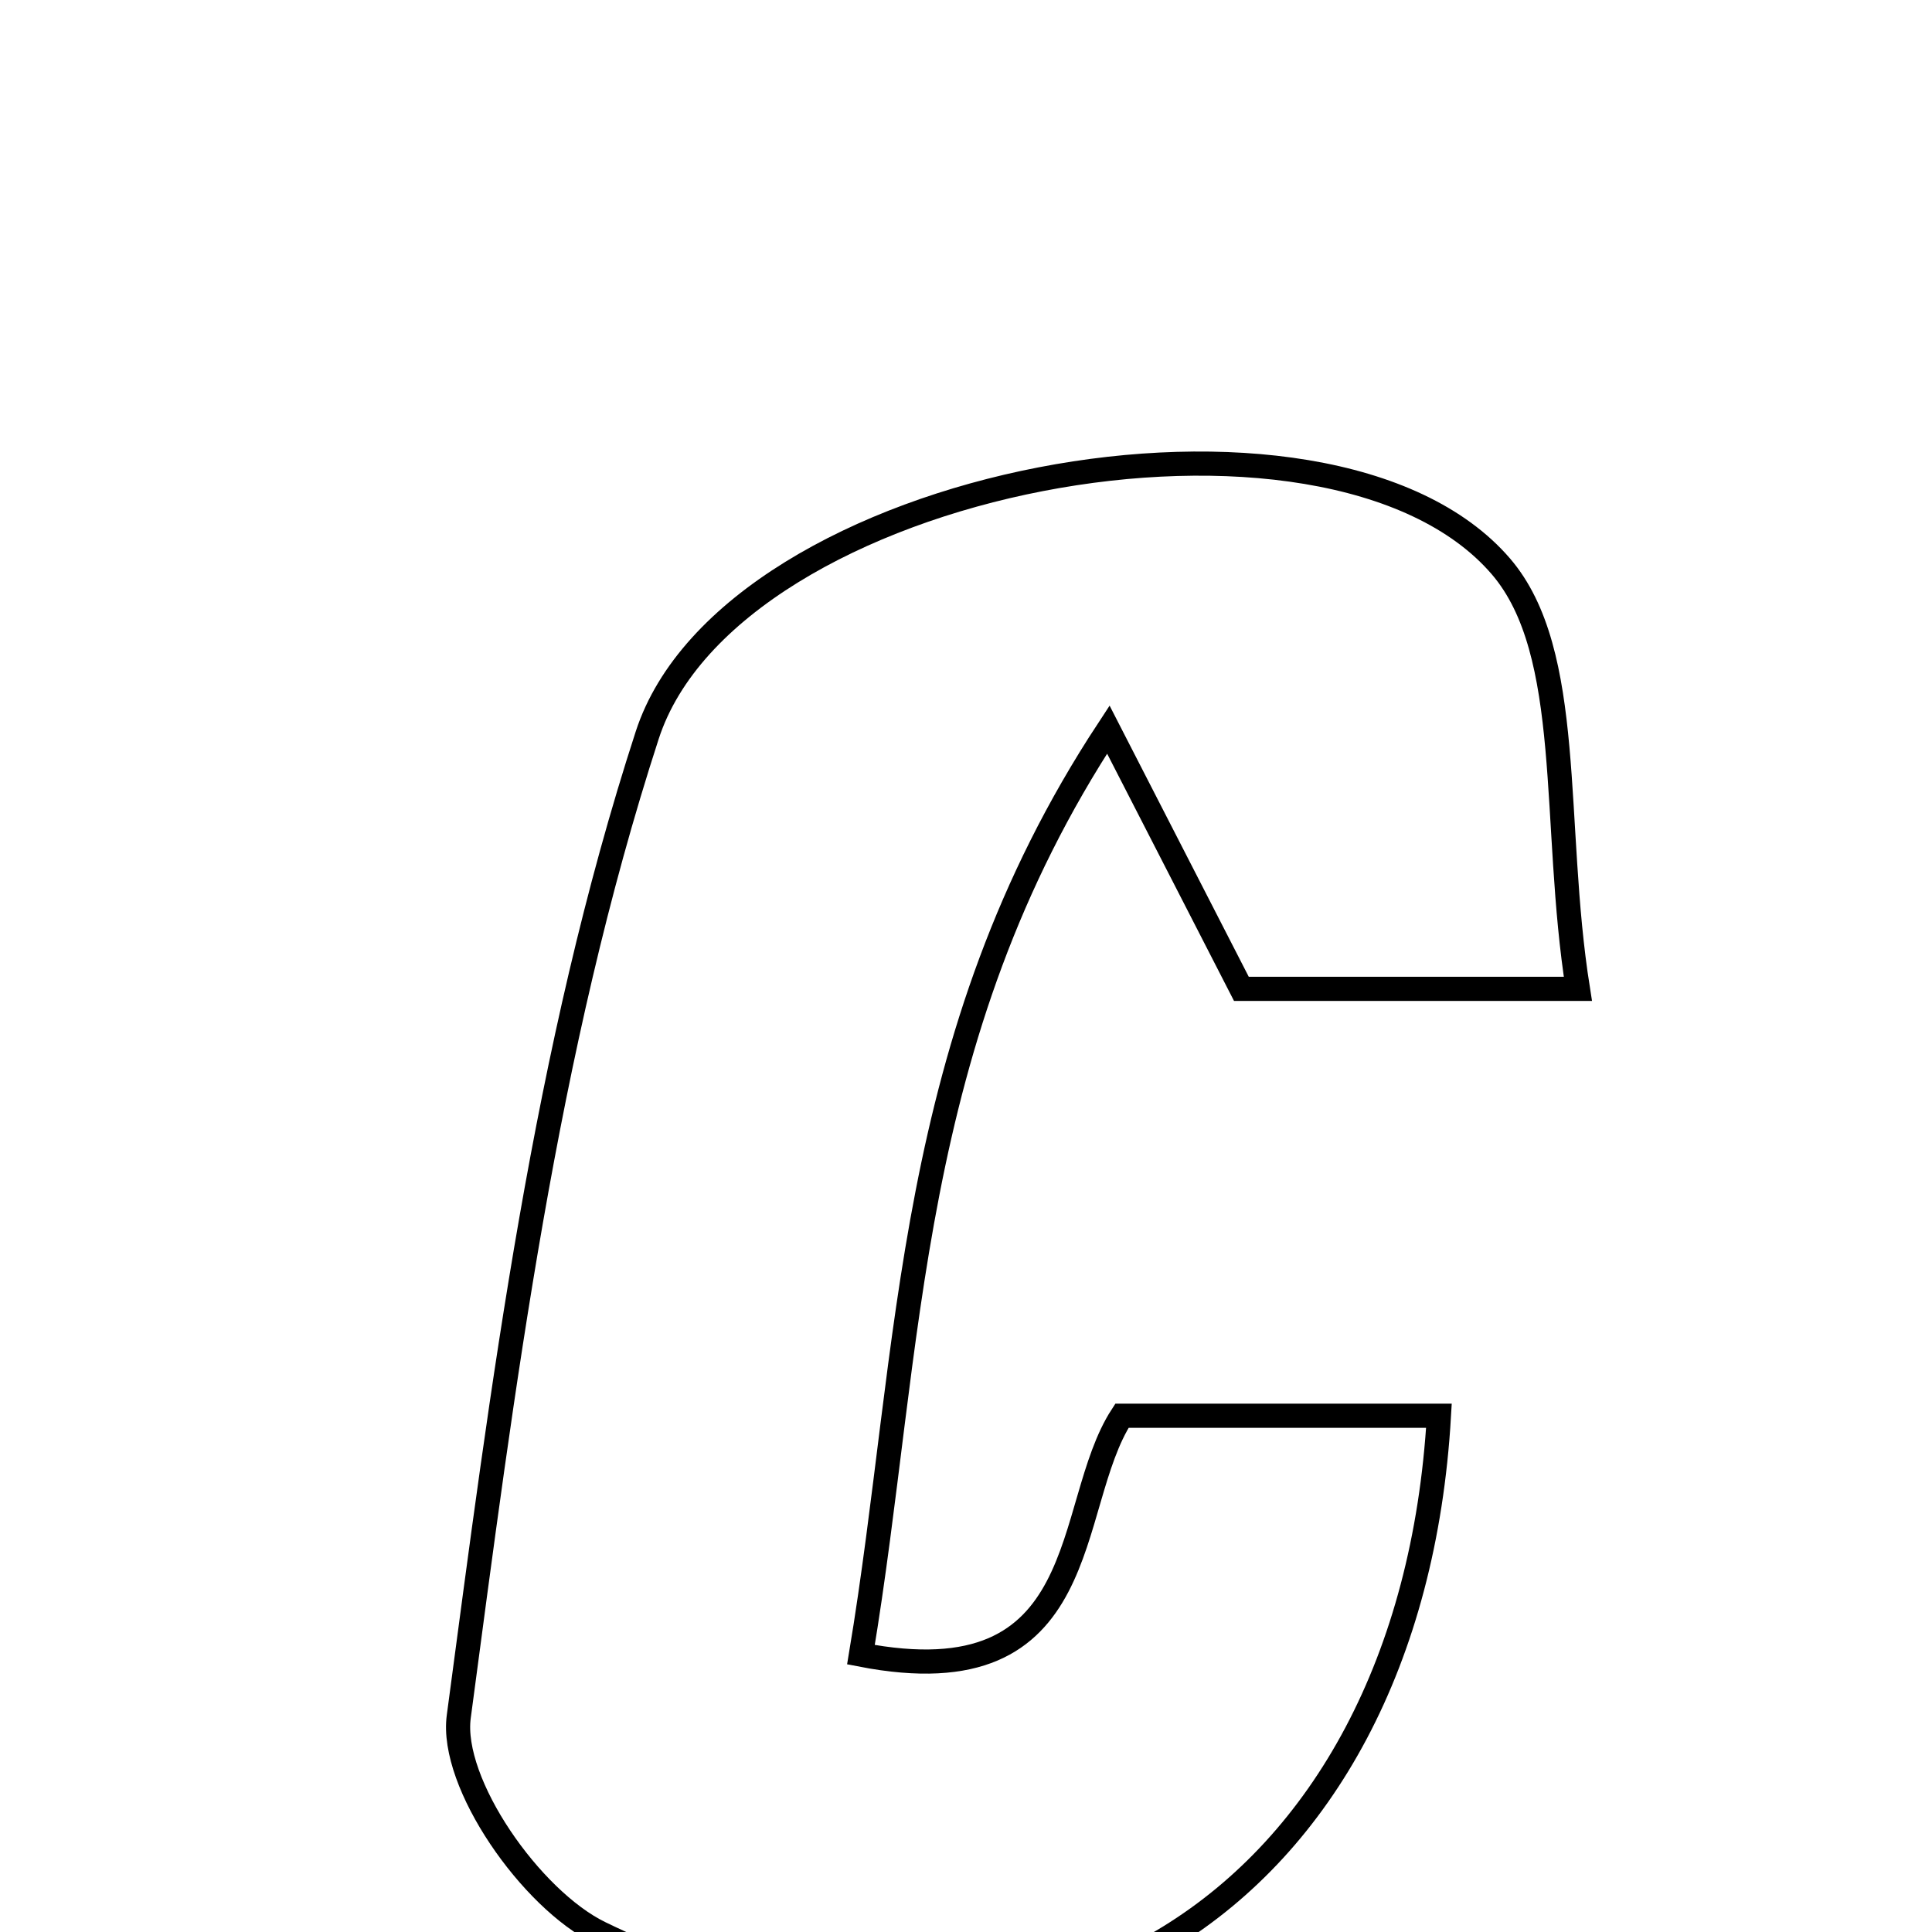 <svg xmlns="http://www.w3.org/2000/svg" viewBox="0.0 0.0 24.0 24.0" height="200px" width="200px"><path fill="none" stroke="black" stroke-width=".3" stroke-opacity="1.0"  filling="0" d="M18.644 7.035 C19.567 8.109 19.275 10.228 19.601 12.284 C17.57 12.284 16.514 12.284 15.421 12.284 C14.977 11.42 14.537 10.56 13.768 9.063 C11.237 12.914 11.334 16.726 10.695 20.555 C13.622 21.123 13.202 18.717 13.937 17.587 C15.324 17.587 16.595 17.587 17.875 17.587 C17.523 23.684 12.777 26.605 7.453 24.012 C6.598 23.596 5.588 22.152 5.699 21.324 C6.246 17.222 6.769 13.044 8.04 9.133 C9.077 5.94 16.502 4.546 18.644 7.035"></path></svg>